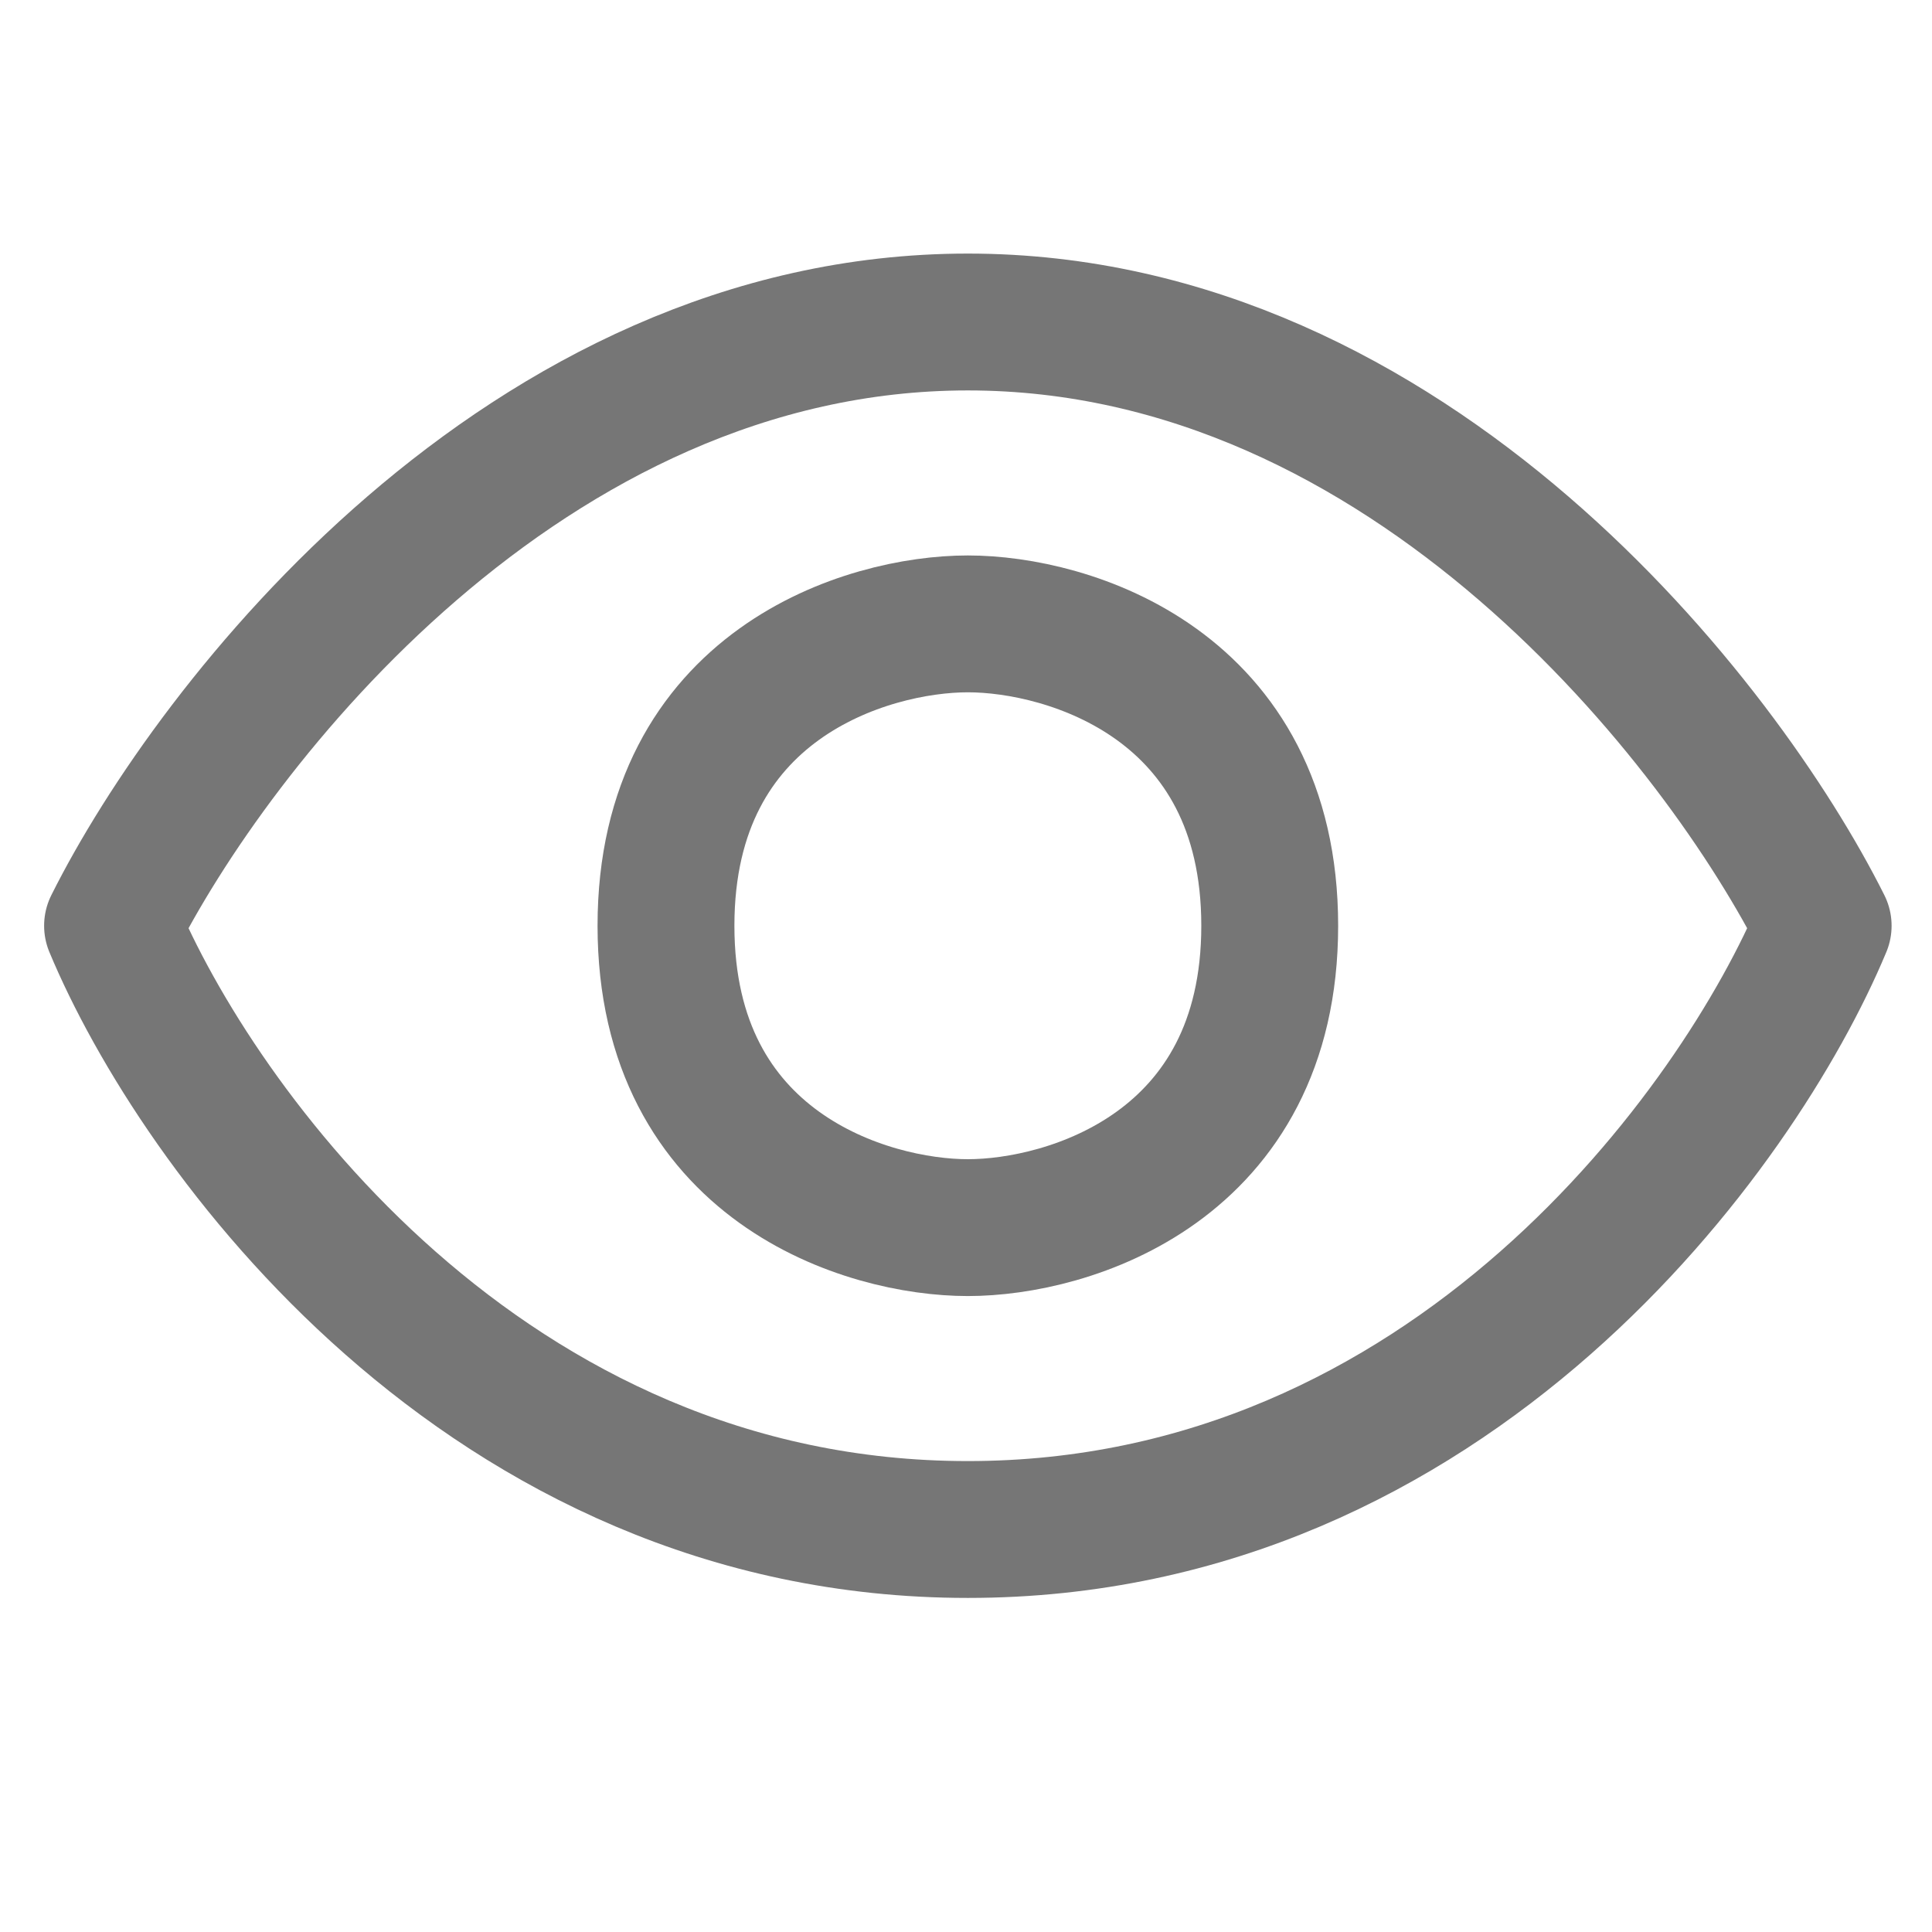 <svg width="24" height="24" viewBox="0 0 24 24" fill="none" xmlns="http://www.w3.org/2000/svg">
<path d="M12.023 4C6.523 4 2.648 9 1.398 11.5C2.44 14 6.023 19 12.023 19C18.023 19 21.607 14 22.648 11.5C21.398 9 17.523 4 12.023 4Z" stroke="#767676" stroke-width="1.7" stroke-linecap="round" stroke-linejoin="round"/>
<path d="M15.773 11.5C15.773 8.5 13.273 7.75 12.023 7.75C10.773 7.75 8.273 8.5 8.273 11.5C8.273 14.5 10.773 15.25 12.023 15.25C13.273 15.25 15.773 14.5 15.773 11.5Z" stroke="#767676" stroke-width="1.7" stroke-linecap="round" stroke-linejoin="round"/>
</svg>
